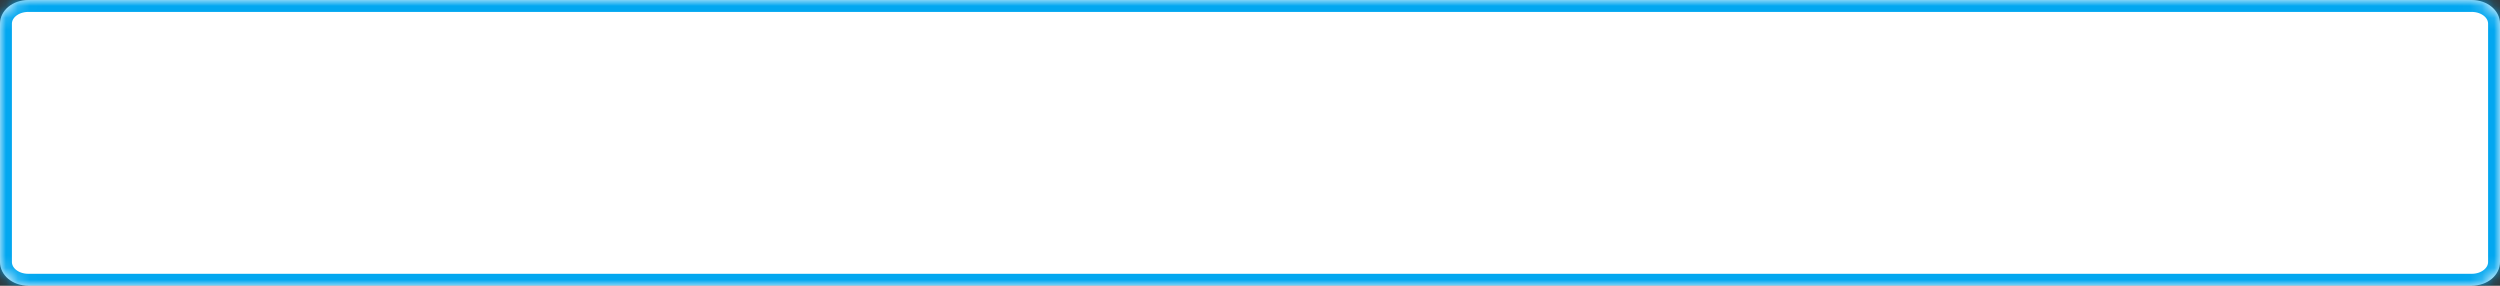 ﻿<?xml version="1.0" encoding="utf-8"?>
<svg version="1.1" xmlns:xlink="http://www.w3.org/1999/xlink" width="210px" height="24px" xmlns="http://www.w3.org/2000/svg">
  <rect width="100%" height="100%" fill="#333333" stroke="none"/>
  <defs>
    <mask fill="white" id="clip6">
      <path d="M 0 22  L 0 2  C 0 0.88  1.05 0  2.386 0  L 69.415 0  L 207.614 0  C 208.95 0  210 0.88  210 2  L 210 22  C 210 23.12  208.95 24  207.614 24  L 2.386 24  C 1.05 24  0 23.12  0 22  Z " fill-rule="evenodd" />
    </mask>
  </defs>
  <g transform="matrix(1 0 0 1 -8 -407 )">
    <path d="M 0 22  L 0 2  C 0 0.88  1.05 0  2.386 0  L 69.415 0  L 207.614 0  C 208.95 0  210 0.88  210 2  L 210 22  C 210 23.12  208.95 24  207.614 24  L 2.386 24  C 1.05 24  0 23.12  0 22  Z " fill-rule="nonzero" fill="#ffffff" stroke="none" transform="matrix(1 0 0 1 8 407 )" />
    <path d="M 0 22  L 0 2  C 0 0.88  1.05 0  2.386 0  L 69.415 0  L 207.614 0  C 208.95 0  210 0.88  210 2  L 210 22  C 210 23.12  208.95 24  207.614 24  L 2.386 24  C 1.05 24  0 23.12  0 22  Z " stroke-width="2" stroke="#02a7f0" fill="none" transform="matrix(1 0 0 1 8 407 )" mask="url(#clip6)" />
  </g>
</svg>